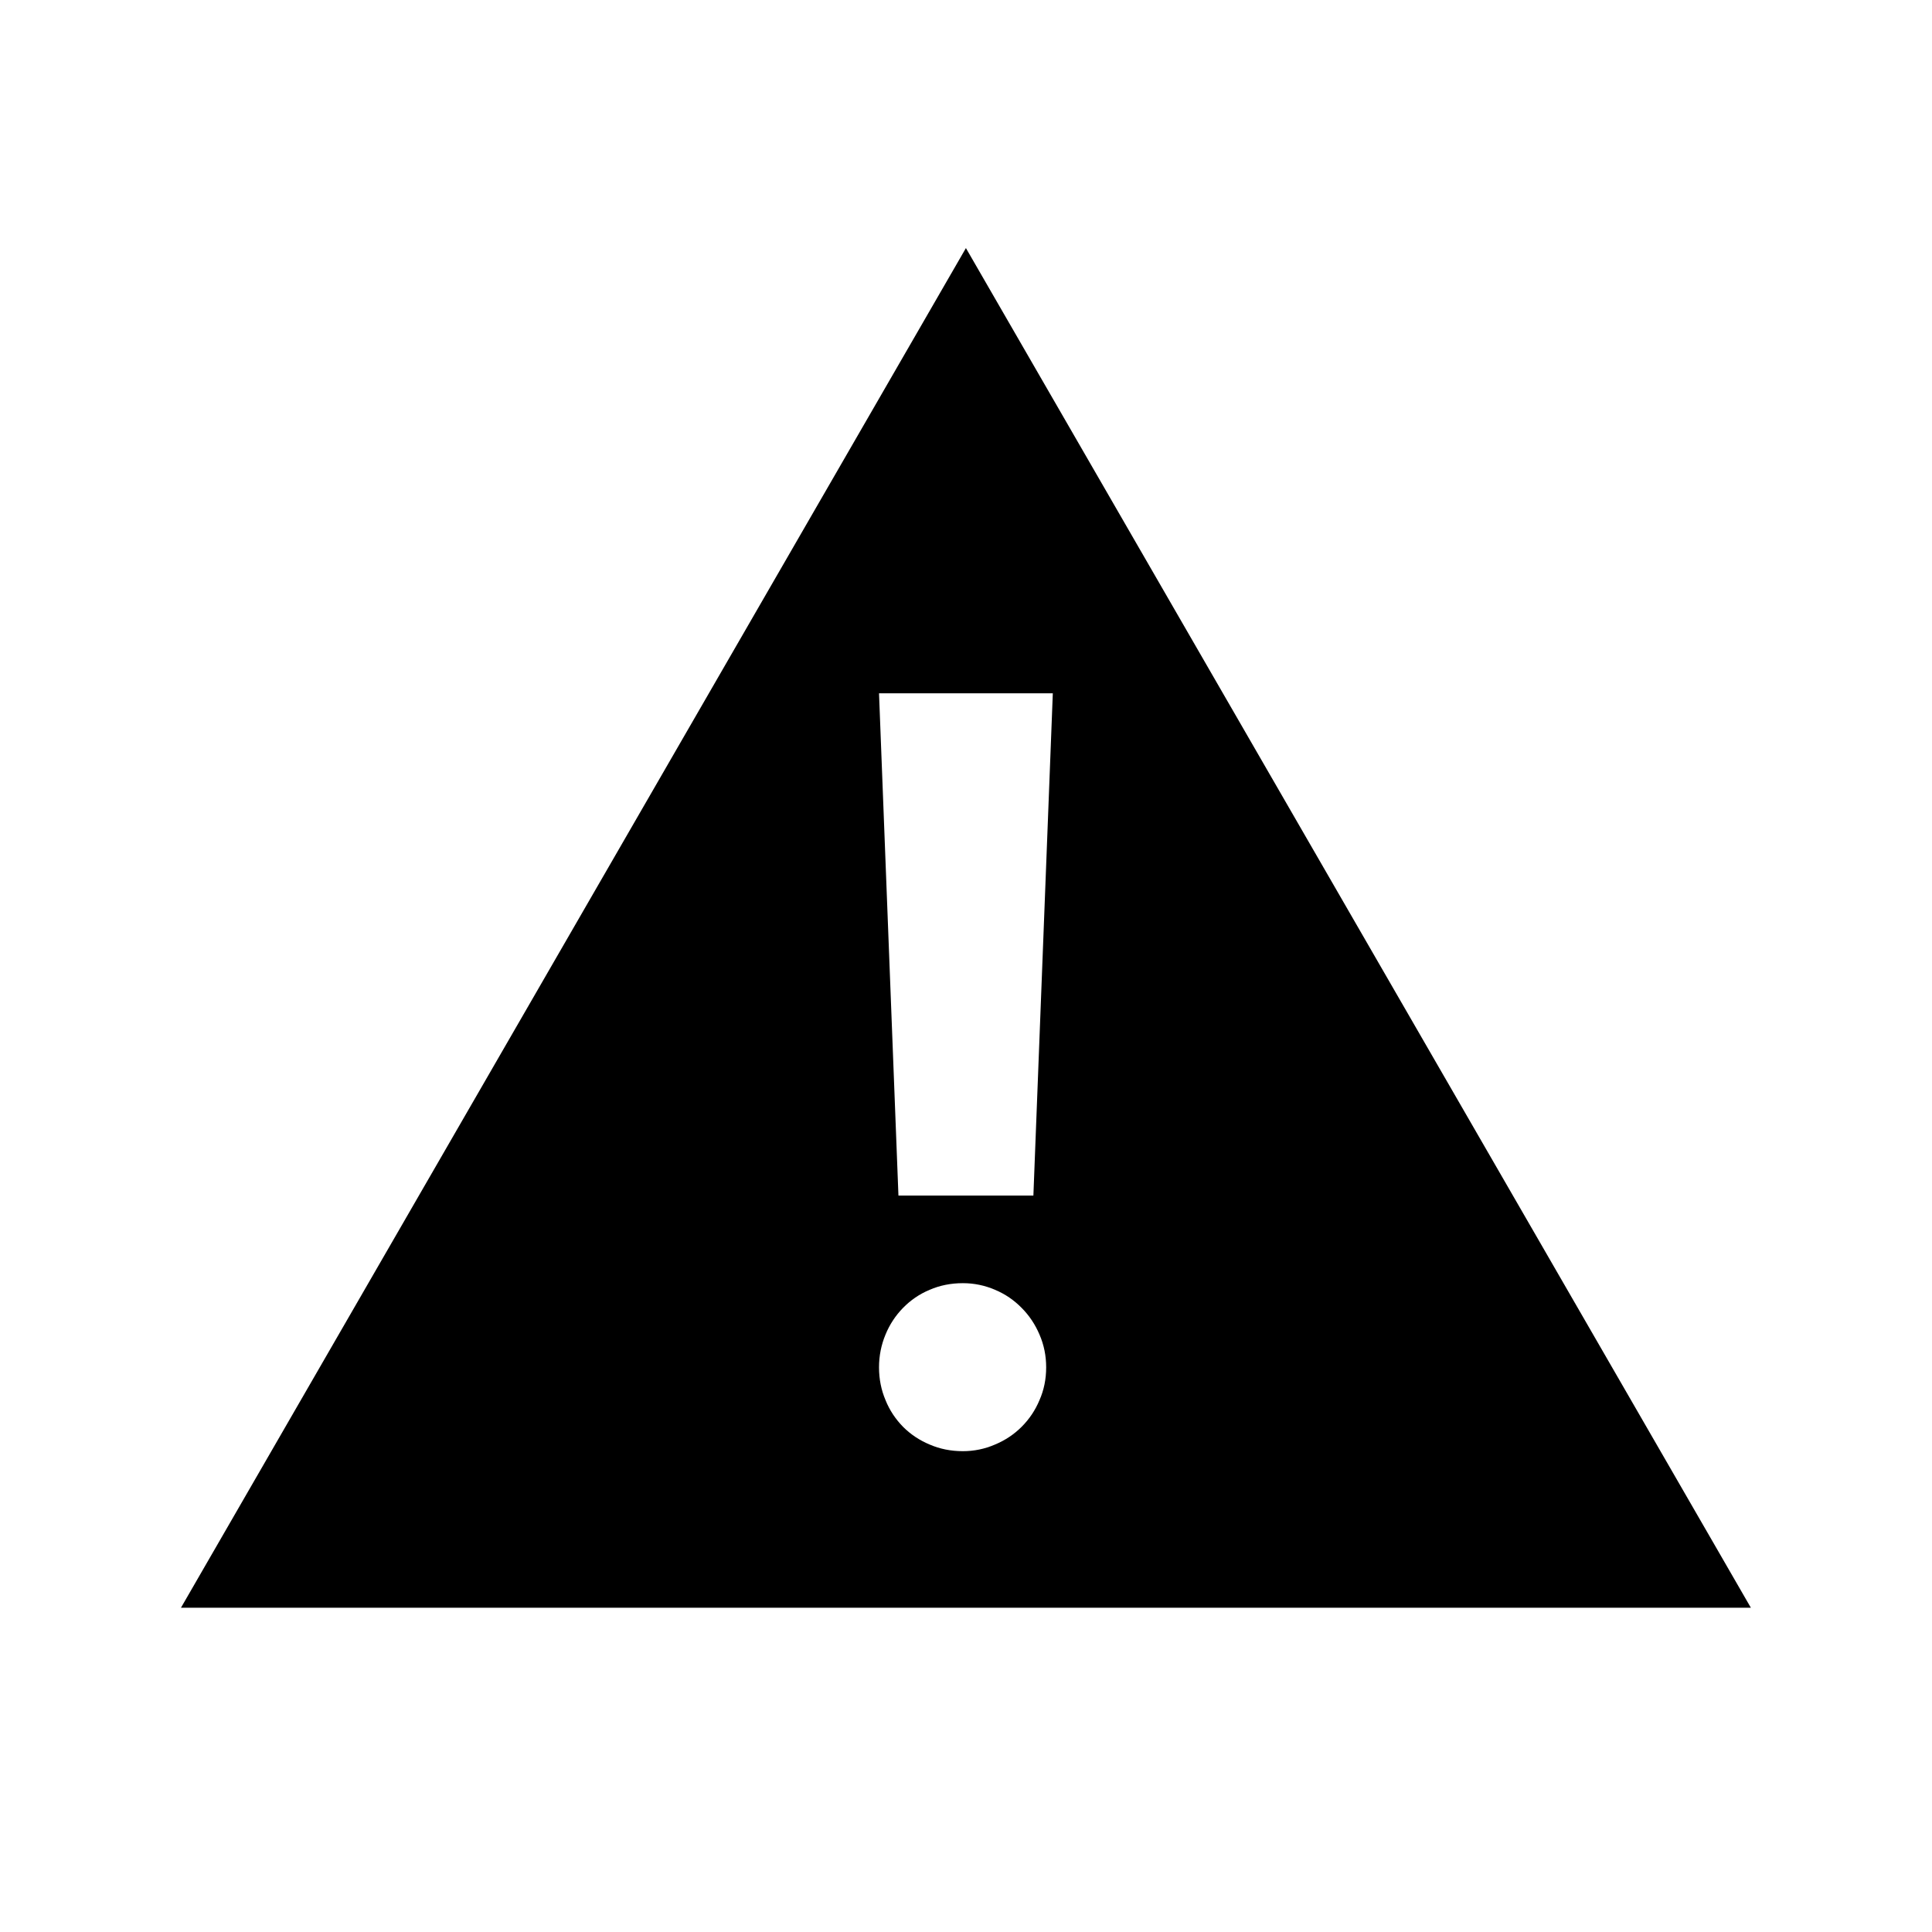 <svg xmlns="http://www.w3.org/2000/svg" width="11.339" height="11.339" viewBox="0 0 11.339 11.339">
    <path d="M6.101,8.217c-0.025,0.06 -0.06,0.112 -0.105,0.157C5.952,8.418 5.9,8.453 5.84,8.478C5.78,8.504 5.717,8.517 5.651,8.517c-0.07,0 -0.135,-0.013 -0.195,-0.039C5.396,8.453 5.344,8.418 5.3,8.374C5.256,8.329 5.221,8.277 5.197,8.217C5.172,8.158 5.159,8.094 5.159,8.025c0,-0.068 0.013,-0.132 0.038,-0.192C5.221,7.774 5.256,7.721 5.3,7.676C5.344,7.631 5.396,7.595 5.456,7.57c0.06,-0.026 0.125,-0.039 0.195,-0.039c0.066,0 0.129,0.013 0.189,0.039C5.9,7.595 5.952,7.631 5.996,7.676c0.045,0.045 0.08,0.098 0.105,0.157C6.127,7.893 6.14,7.957 6.14,8.025C6.14,8.094 6.127,8.158 6.101,8.217M6.179,4.069L6.065,7.017H5.273L5.159,4.069H6.179zM5.669,1.456l-4.607,7.98h9.214L5.669,1.456z" fill="#000000" fill-opacity="1"/>
</svg>